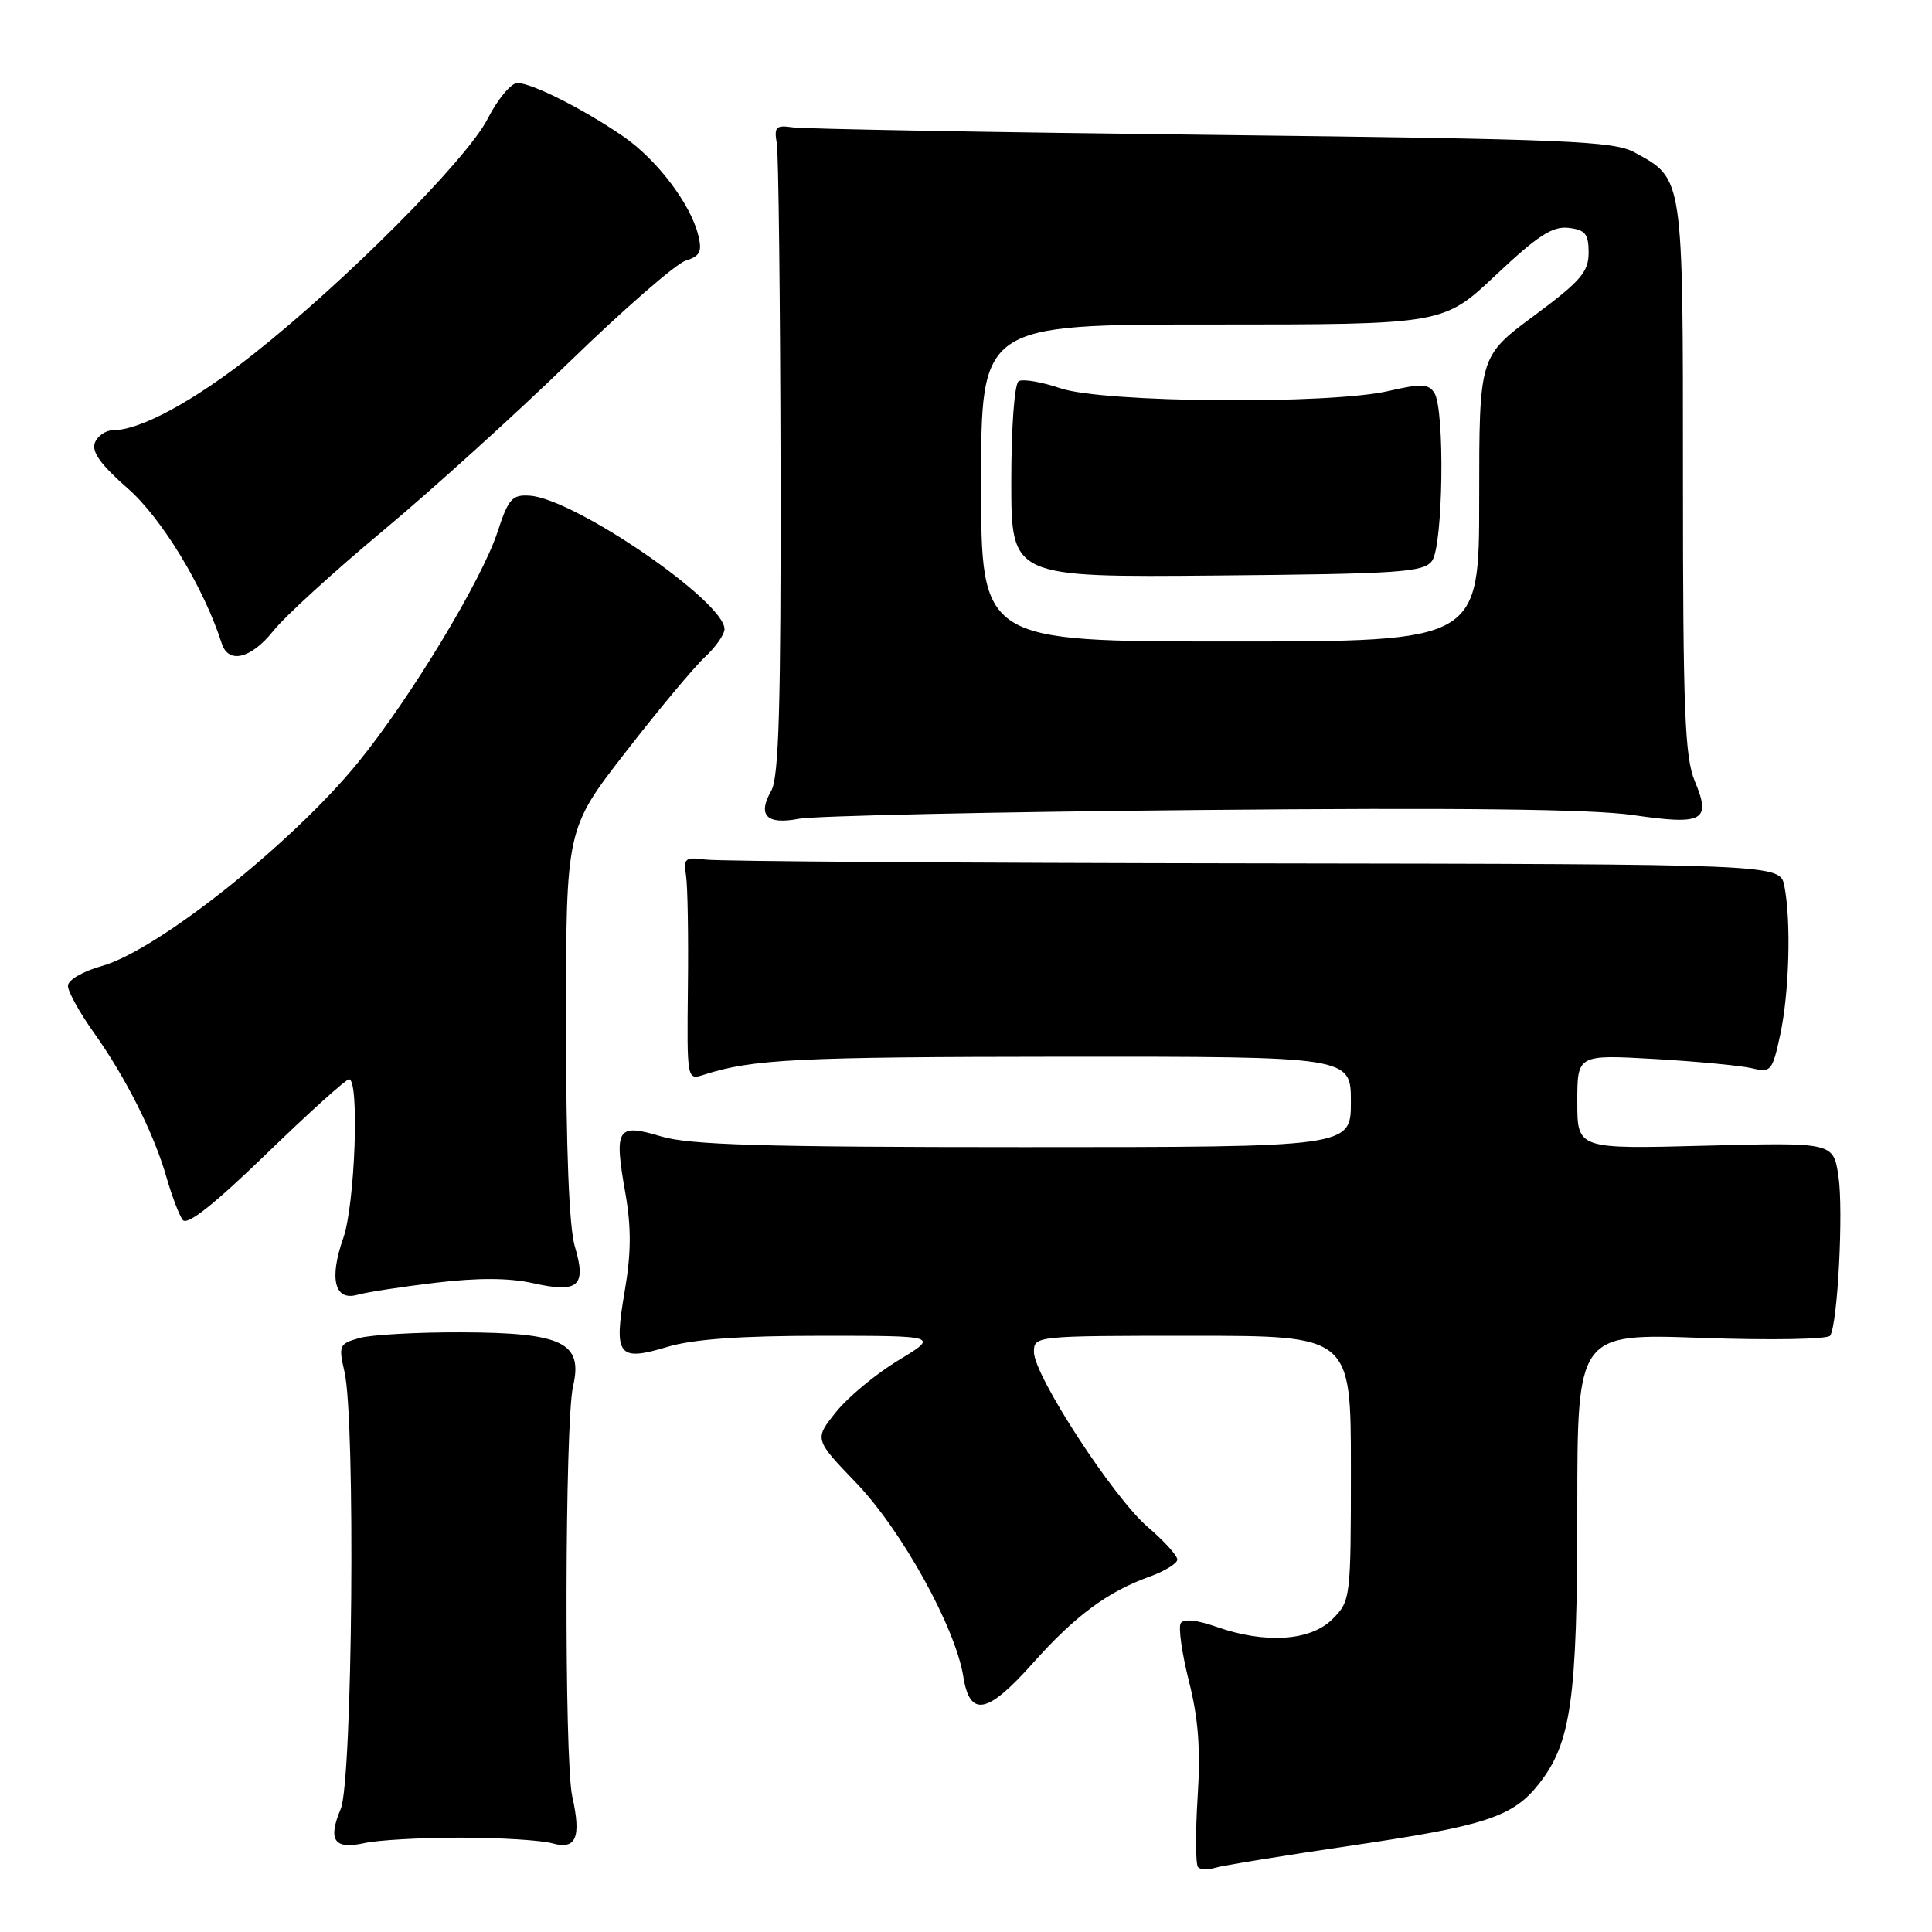 <?xml version="1.0" encoding="UTF-8" standalone="no"?>
<!DOCTYPE svg PUBLIC "-//W3C//DTD SVG 1.1//EN" "http://www.w3.org/Graphics/SVG/1.1/DTD/svg11.dtd" >
<svg xmlns="http://www.w3.org/2000/svg" xmlns:xlink="http://www.w3.org/1999/xlink" version="1.1" viewBox="0 0 256 256">
 <g >
 <path fill="currentColor"
d=" M 179.34 244.51 C 196.85 241.93 200.50 240.72 203.91 236.38 C 208.19 230.94 209.00 225.19 209.00 200.17 C 209.00 176.69 209.00 176.69 225.48 177.28 C 234.62 177.60 242.21 177.47 242.51 176.98 C 243.51 175.37 244.28 160.37 243.60 155.84 C 242.93 151.37 242.93 151.37 225.97 151.81 C 209.00 152.26 209.00 152.26 209.00 146.00 C 209.00 139.74 209.00 139.74 219.25 140.32 C 224.89 140.65 230.69 141.20 232.15 141.55 C 234.66 142.16 234.85 141.93 235.90 137.05 C 237.09 131.48 237.35 121.98 236.43 117.37 C 235.85 114.50 235.85 114.50 166.18 114.40 C 127.85 114.35 95.15 114.13 93.50 113.90 C 90.78 113.54 90.54 113.73 90.90 116.00 C 91.12 117.38 91.23 124.04 91.15 130.81 C 91.02 143.13 91.02 143.13 93.26 142.41 C 99.71 140.34 105.56 140.05 140.75 140.02 C 179.00 140.00 179.00 140.00 179.00 146.00 C 179.00 152.00 179.00 152.00 135.66 152.00 C 101.09 152.00 91.36 151.71 87.60 150.58 C 81.74 148.82 81.34 149.46 82.87 158.13 C 83.66 162.66 83.64 166.07 82.77 171.13 C 81.31 179.66 81.90 180.44 88.43 178.47 C 91.83 177.45 98.06 177.00 108.86 177.00 C 124.41 177.00 124.41 177.00 119.04 180.25 C 116.08 182.04 112.36 185.12 110.78 187.10 C 107.89 190.70 107.89 190.70 113.46 196.50 C 119.48 202.77 126.60 215.64 127.64 222.14 C 128.51 227.59 130.81 227.16 136.83 220.41 C 142.42 214.13 146.73 210.93 152.25 208.94 C 154.31 208.20 156.00 207.17 156.00 206.65 C 156.00 206.12 154.24 204.18 152.09 202.34 C 147.52 198.43 137.00 182.26 137.00 179.14 C 137.00 177.02 137.20 177.00 158.00 177.00 C 179.00 177.00 179.00 177.00 179.00 194.55 C 179.00 211.84 178.96 212.13 176.55 214.55 C 173.64 217.45 167.64 217.84 161.15 215.55 C 158.59 214.65 156.83 214.47 156.45 215.08 C 156.12 215.62 156.61 219.08 157.54 222.78 C 158.79 227.71 159.10 231.80 158.69 238.15 C 158.39 242.91 158.42 247.08 158.75 247.42 C 159.08 247.75 160.11 247.78 161.02 247.49 C 161.94 247.20 170.18 245.86 179.34 244.51 Z  M 61.00 243.50 C 66.22 243.50 71.70 243.84 73.18 244.25 C 76.35 245.14 77.05 243.50 75.82 238.00 C 74.76 233.19 74.84 188.39 75.93 183.71 C 77.28 177.90 74.56 176.58 61.10 176.54 C 55.27 176.52 49.22 176.86 47.65 177.29 C 44.94 178.05 44.84 178.28 45.65 181.79 C 47.12 188.18 46.71 236.00 45.15 239.69 C 43.40 243.85 44.27 245.11 48.29 244.22 C 50.05 243.82 55.77 243.50 61.00 243.50 Z  M 57.73 169.97 C 63.33 169.30 67.46 169.32 70.64 170.03 C 76.65 171.38 77.74 170.42 76.17 165.17 C 75.41 162.63 75.00 152.27 75.00 135.55 C 75.00 109.83 75.00 109.83 82.89 99.67 C 87.23 94.07 91.96 88.41 93.39 87.08 C 94.83 85.74 96.00 84.07 96.00 83.36 C 96.00 79.68 76.14 66.08 70.20 65.68 C 67.86 65.52 67.36 66.08 65.92 70.50 C 63.83 76.89 54.33 92.60 47.43 101.05 C 38.71 111.76 20.85 125.94 13.50 128.00 C 10.97 128.71 9.00 129.86 9.00 130.63 C 9.00 131.38 10.52 134.13 12.38 136.75 C 16.66 142.75 20.41 150.21 22.06 156.00 C 22.77 158.47 23.74 161.02 24.21 161.65 C 24.80 162.43 28.34 159.63 35.29 152.90 C 40.90 147.46 45.84 143.01 46.25 143.01 C 47.65 142.99 47.04 159.63 45.49 164.04 C 43.59 169.42 44.33 172.43 47.35 171.57 C 48.53 171.23 53.20 170.51 57.73 169.97 Z  M 159.00 107.33 C 193.20 107.01 210.93 107.21 216.38 108.00 C 225.72 109.36 226.77 108.78 224.57 103.51 C 223.24 100.33 223.00 94.15 223.00 63.34 C 223.00 23.15 223.09 23.75 216.60 20.20 C 213.84 18.68 207.73 18.43 160.50 17.87 C 131.35 17.53 106.38 17.08 105.00 16.87 C 102.82 16.55 102.55 16.82 102.93 19.00 C 103.16 20.38 103.38 39.73 103.43 62.00 C 103.48 93.45 103.21 103.01 102.20 104.77 C 100.33 108.05 101.58 109.32 105.87 108.49 C 107.87 108.11 131.77 107.58 159.00 107.33 Z  M 36.24 83.57 C 37.74 81.68 44.27 75.72 50.74 70.33 C 57.21 64.94 68.35 54.85 75.50 47.91 C 82.65 40.97 89.55 34.96 90.83 34.55 C 92.76 33.94 93.06 33.35 92.52 31.16 C 91.51 27.02 87.01 21.10 82.55 18.05 C 77.24 14.41 70.47 11.00 68.56 11.00 C 67.72 11.00 65.94 13.14 64.61 15.75 C 61.85 21.15 45.72 37.35 33.51 46.98 C 25.66 53.17 18.59 57.00 15.02 57.00 C 14.03 57.00 12.93 57.75 12.57 58.67 C 12.11 59.87 13.37 61.60 16.94 64.73 C 21.44 68.66 27.01 77.85 29.38 85.25 C 30.27 88.03 33.27 87.29 36.24 83.57 Z  M 130.00 64.00 C 130.00 43.00 130.00 43.00 160.63 43.00 C 191.26 43.00 191.26 43.00 198.21 36.44 C 203.74 31.23 205.71 29.95 207.83 30.19 C 210.06 30.45 210.50 30.99 210.50 33.49 C 210.50 36.03 209.43 37.27 203.25 41.85 C 196.00 47.23 196.00 47.23 196.00 66.11 C 196.00 85.00 196.00 85.00 163.00 85.00 C 130.00 85.00 130.00 85.00 130.00 64.00 Z  M 189.75 74.32 C 191.22 72.32 191.47 54.29 190.06 52.06 C 189.30 50.86 188.31 50.81 184.00 51.81 C 176.15 53.62 146.18 53.38 140.51 51.45 C 138.01 50.60 135.52 50.18 134.98 50.51 C 134.42 50.86 134.00 56.60 134.00 63.81 C 134.00 76.50 134.00 76.50 161.25 76.26 C 185.56 76.04 188.63 75.83 189.75 74.32 Z "/>
</g>
</svg>